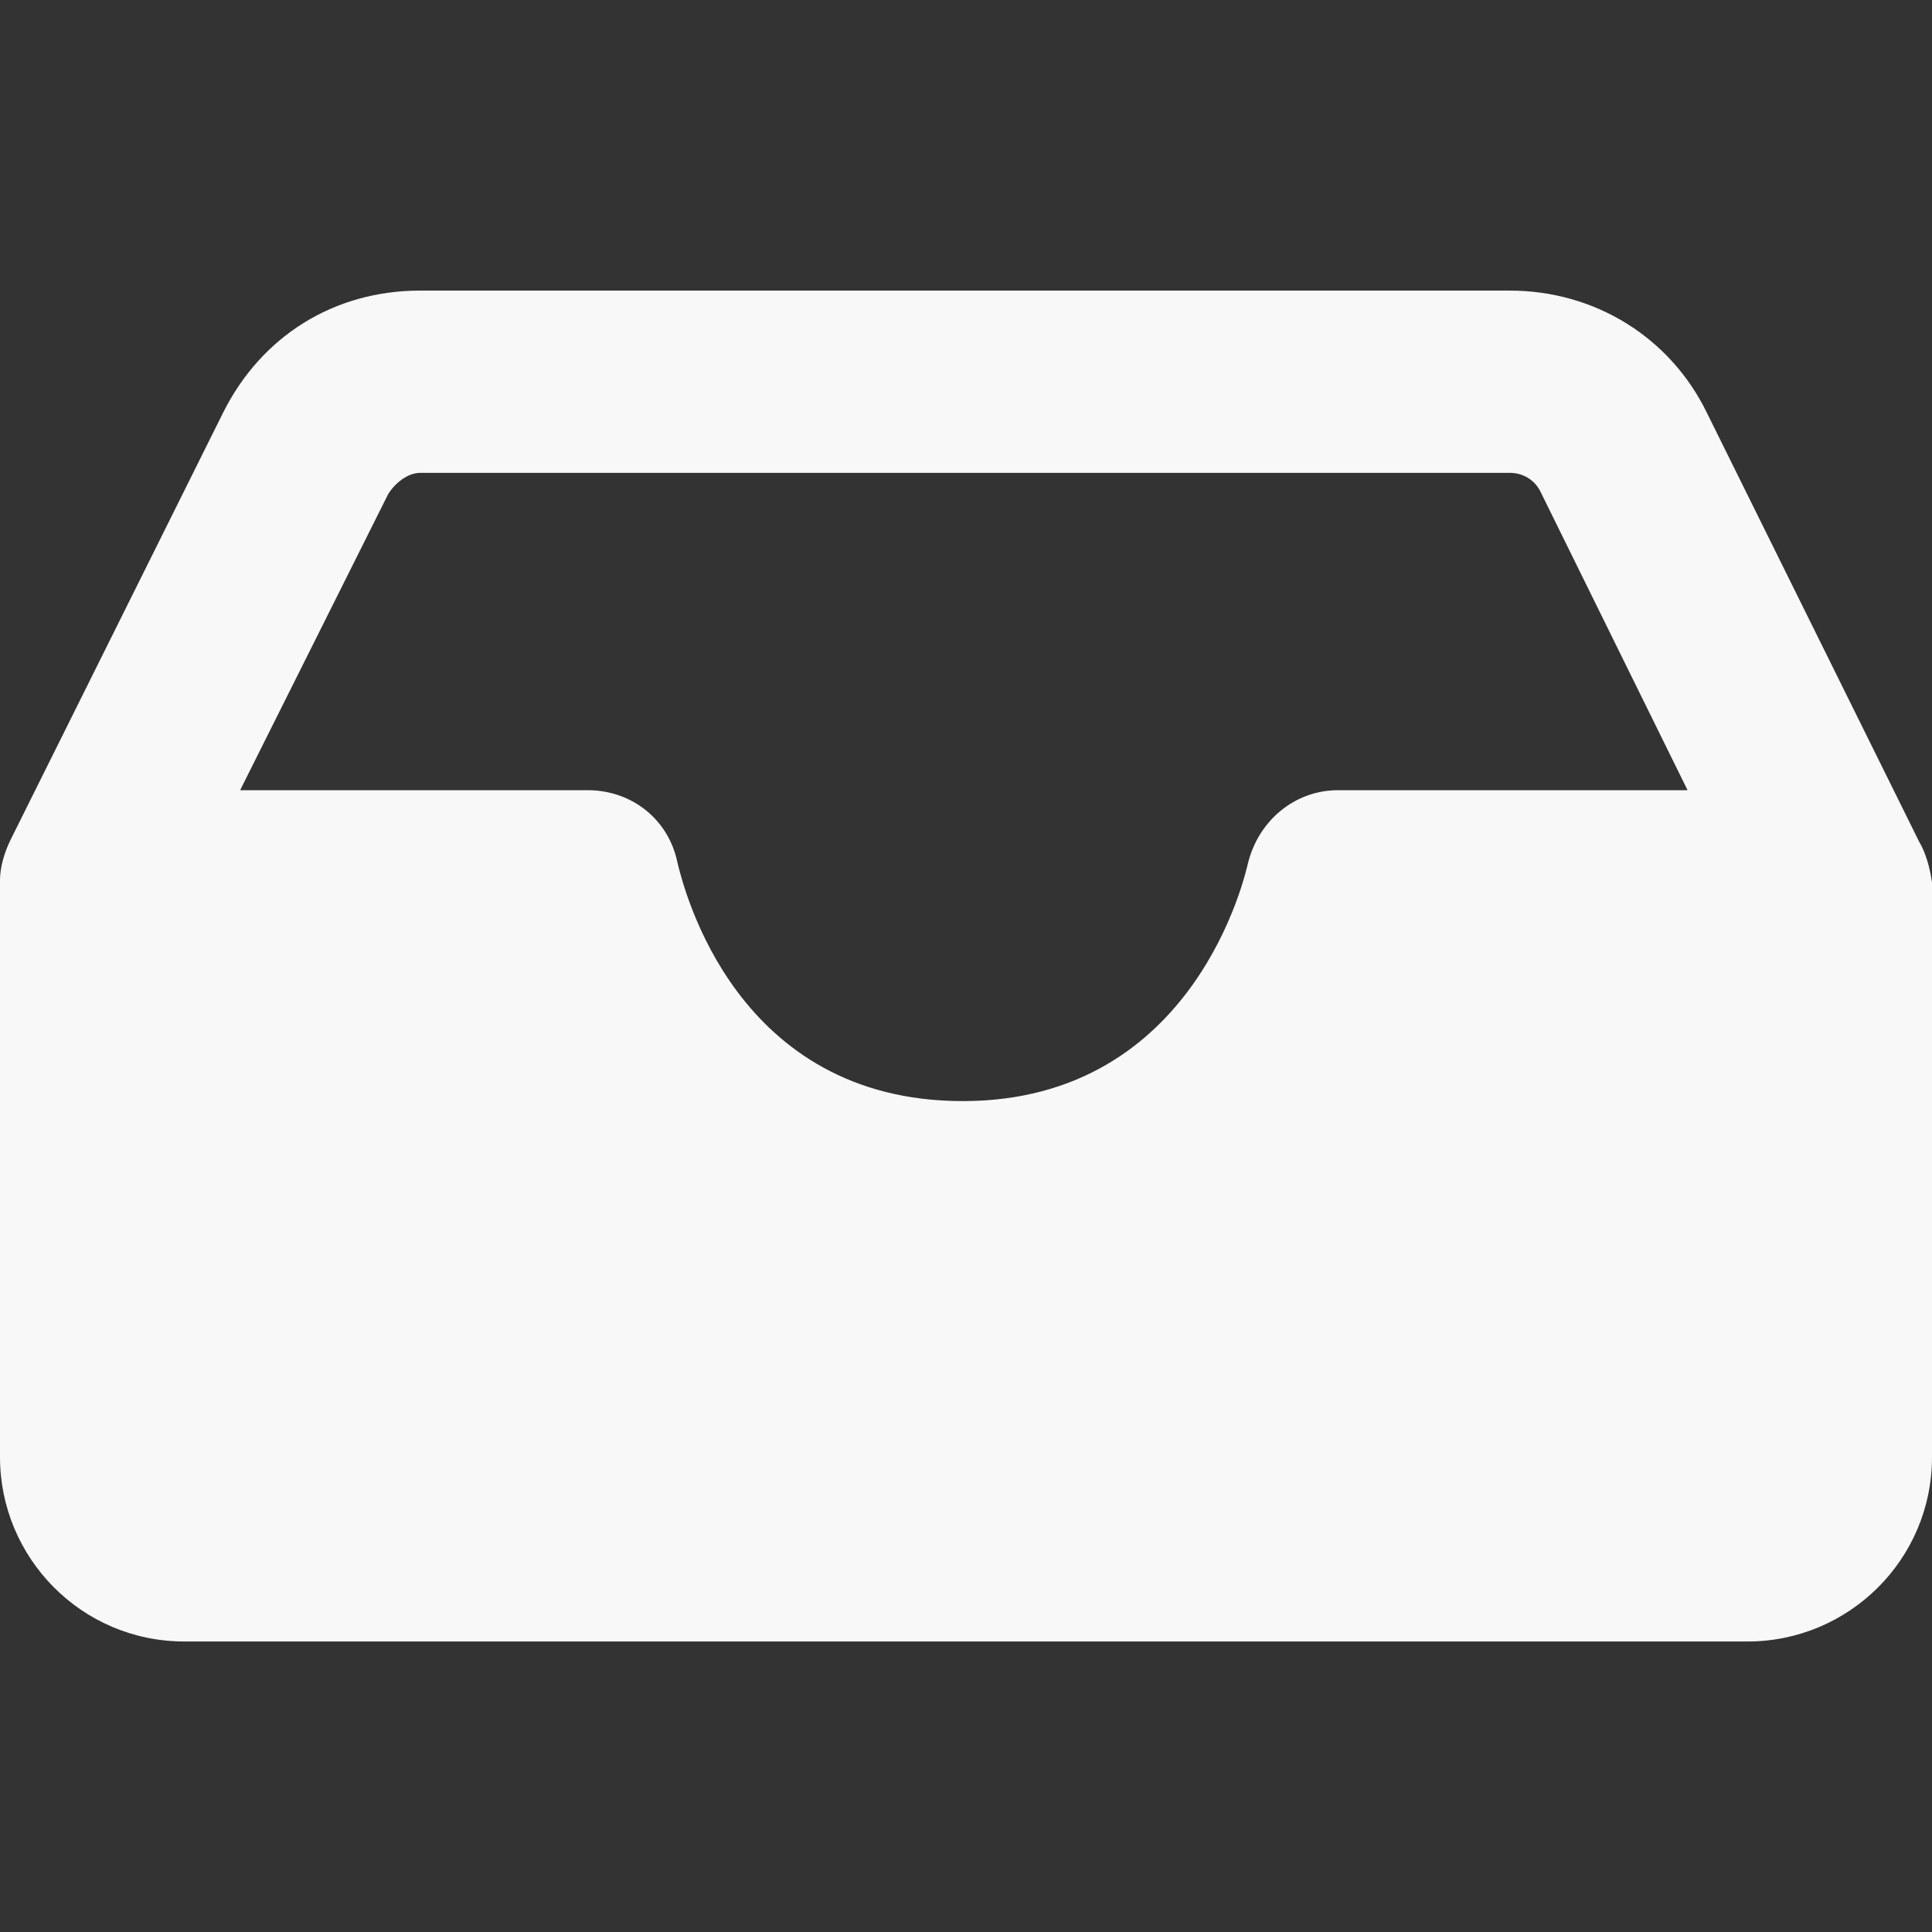 <svg width="27" height="27" viewBox="0 0 27 27" fill="none" xmlns="http://www.w3.org/2000/svg">
<rect x="0" y="0" width="27" height="27" fill="#333333" stroke="none"/>
<path d="M26.82 11.762L23.854 5.769C23.344 4.72 22.295 4.061 21.097 4.061H5.873C4.675 4.061 3.656 4.69 3.117 5.769L0.15 11.732C0.06 11.912 0 12.122 0 12.301V20.362C0 21.771 1.139 22.94 2.577 22.94H24.423C25.831 22.94 27 21.801 27 20.362V12.331C26.97 12.122 26.91 11.912 26.82 11.762ZM18.699 11.043C18.1 11.043 17.59 11.462 17.441 12.062C17.411 12.181 16.721 15.388 13.455 15.388C10.279 15.388 9.559 12.421 9.469 12.062C9.35 11.462 8.84 11.043 8.211 11.043H3.356L5.424 6.907C5.514 6.758 5.694 6.608 5.873 6.608H21.097C21.276 6.608 21.456 6.698 21.546 6.907L23.584 11.043H18.699Z" fill="#F8F8F8"/>
</svg>
